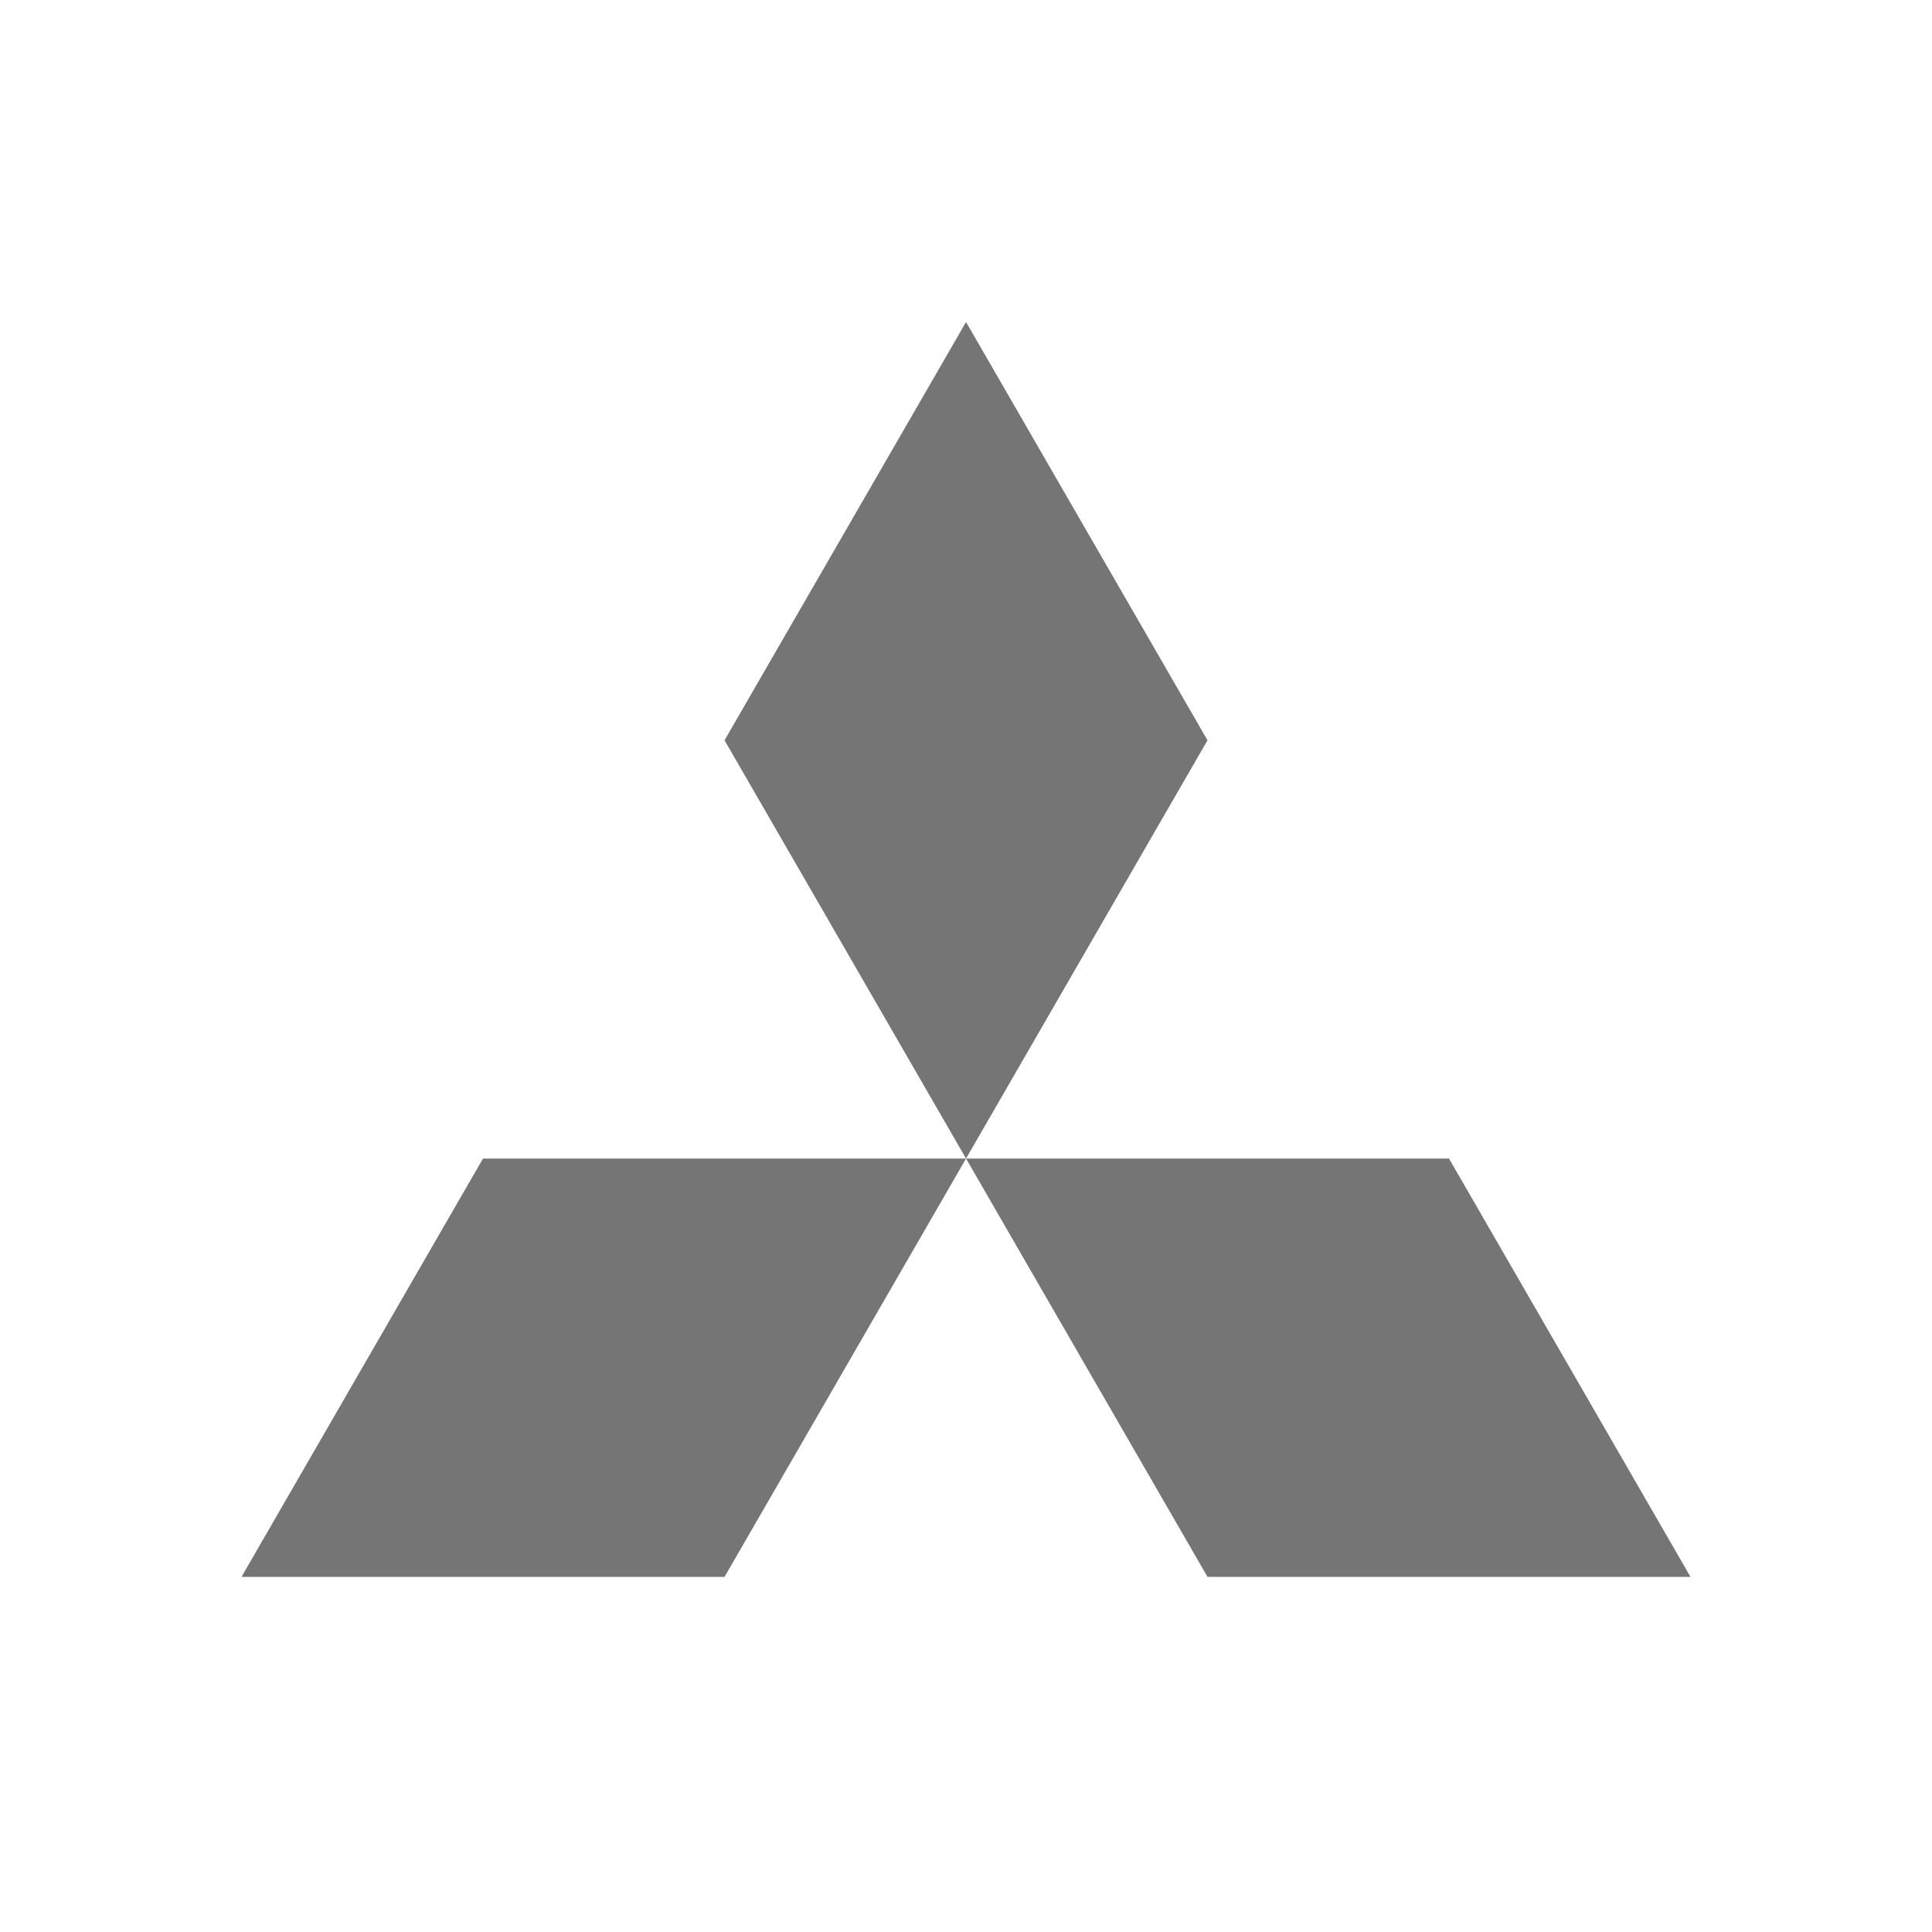 <svg width="48" height="48" viewBox="0 0 48 48" fill="none" xmlns="http://www.w3.org/2000/svg">
<path d="M18.001 18.392L24.001 28.784L30 18.392L24.001 8L18.001 18.392Z" fill="#757575"/>
<path d="M36 28.784L24.001 28.784L30 39.177H42L36 28.784Z" fill="#757575"/>
<path d="M12 28.784L24.001 28.784L18.001 39.177H6L12 28.784Z" fill="#757575"/>
</svg>
